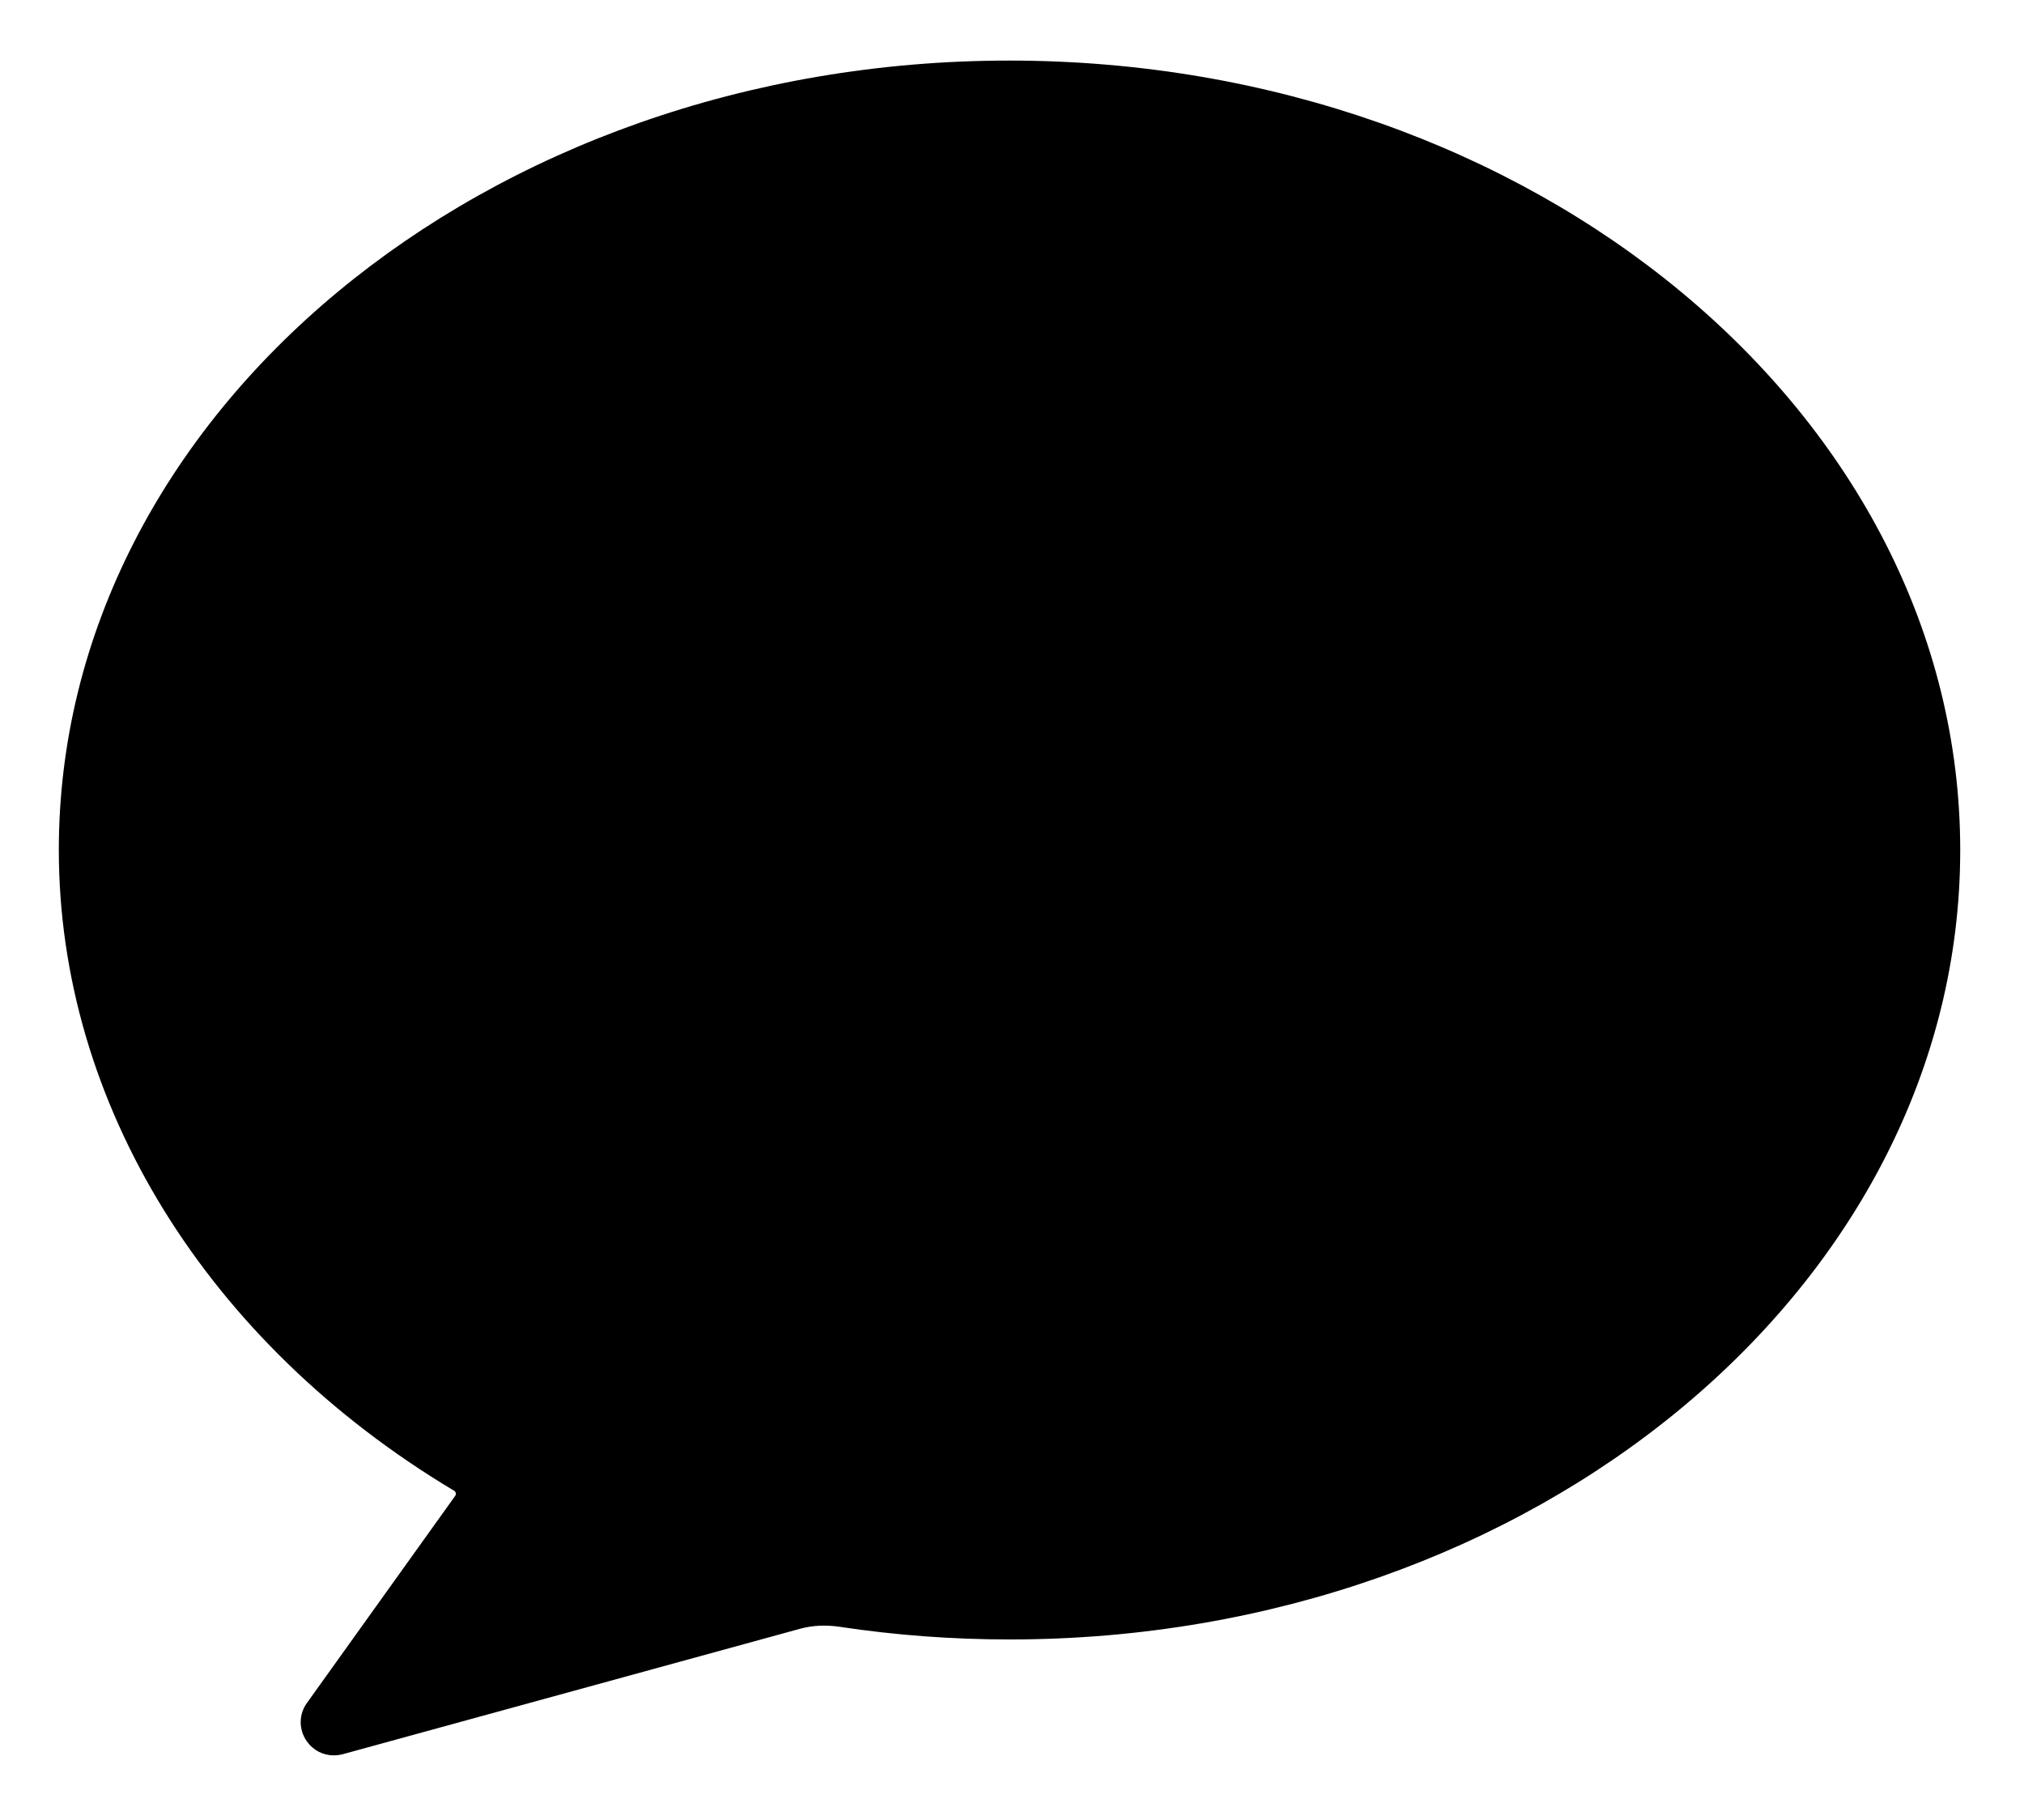 <svg width="139" height="125" viewBox="0 0 139 125" fill="none" xmlns="http://www.w3.org/2000/svg">
<g filter="url(#filter0_d_123_72)">
<path d="M69.32 0.16C33.32 0.16 4.04 24.48 4.04 54.37C4.04 71.76 14.19 88.21 31.19 98.38C31.25 98.41 31.28 98.46 31.3 98.53C31.31 98.58 31.31 98.66 31.26 98.73L21.08 112.95C20.51 113.74 20.51 114.77 21.06 115.57C21.5 116.2 22.18 116.55 22.92 116.55C23.12 116.55 23.33 116.52 23.54 116.47L54.93 107.86C55.8 107.62 56.72 107.58 57.66 107.72C61.49 108.3 65.42 108.59 69.34 108.59C105.34 108.59 134.62 84.27 134.62 54.38C134.62 24.49 105.32 0.16 69.32 0.16Z" fill="black"/>
</g>
<defs>
<filter id="filter0_d_123_72" x="0.04" y="0.16" width="138.58" height="124.39" filterUnits="userSpaceOnUse" color-interpolation-filters="sRGB">
<feFlood flood-opacity="0" result="BackgroundImageFix"/>
<feColorMatrix in="SourceAlpha" type="matrix" values="0 0 0 0 0 0 0 0 0 0 0 0 0 0 0 0 0 0 127 0" result="hardAlpha"/>
<feOffset dy="4"/>
<feGaussianBlur stdDeviation="2"/>
<feComposite in2="hardAlpha" operator="out"/>
<feColorMatrix type="matrix" values="0 0 0 0 0 0 0 0 0 0 0 0 0 0 0 0 0 0 0.25 0"/>
<feBlend mode="normal" in2="BackgroundImageFix" result="effect1_dropShadow_123_72"/>
<feBlend mode="normal" in="SourceGraphic" in2="effect1_dropShadow_123_72" result="shape"/>
</filter>
</defs>
</svg>
